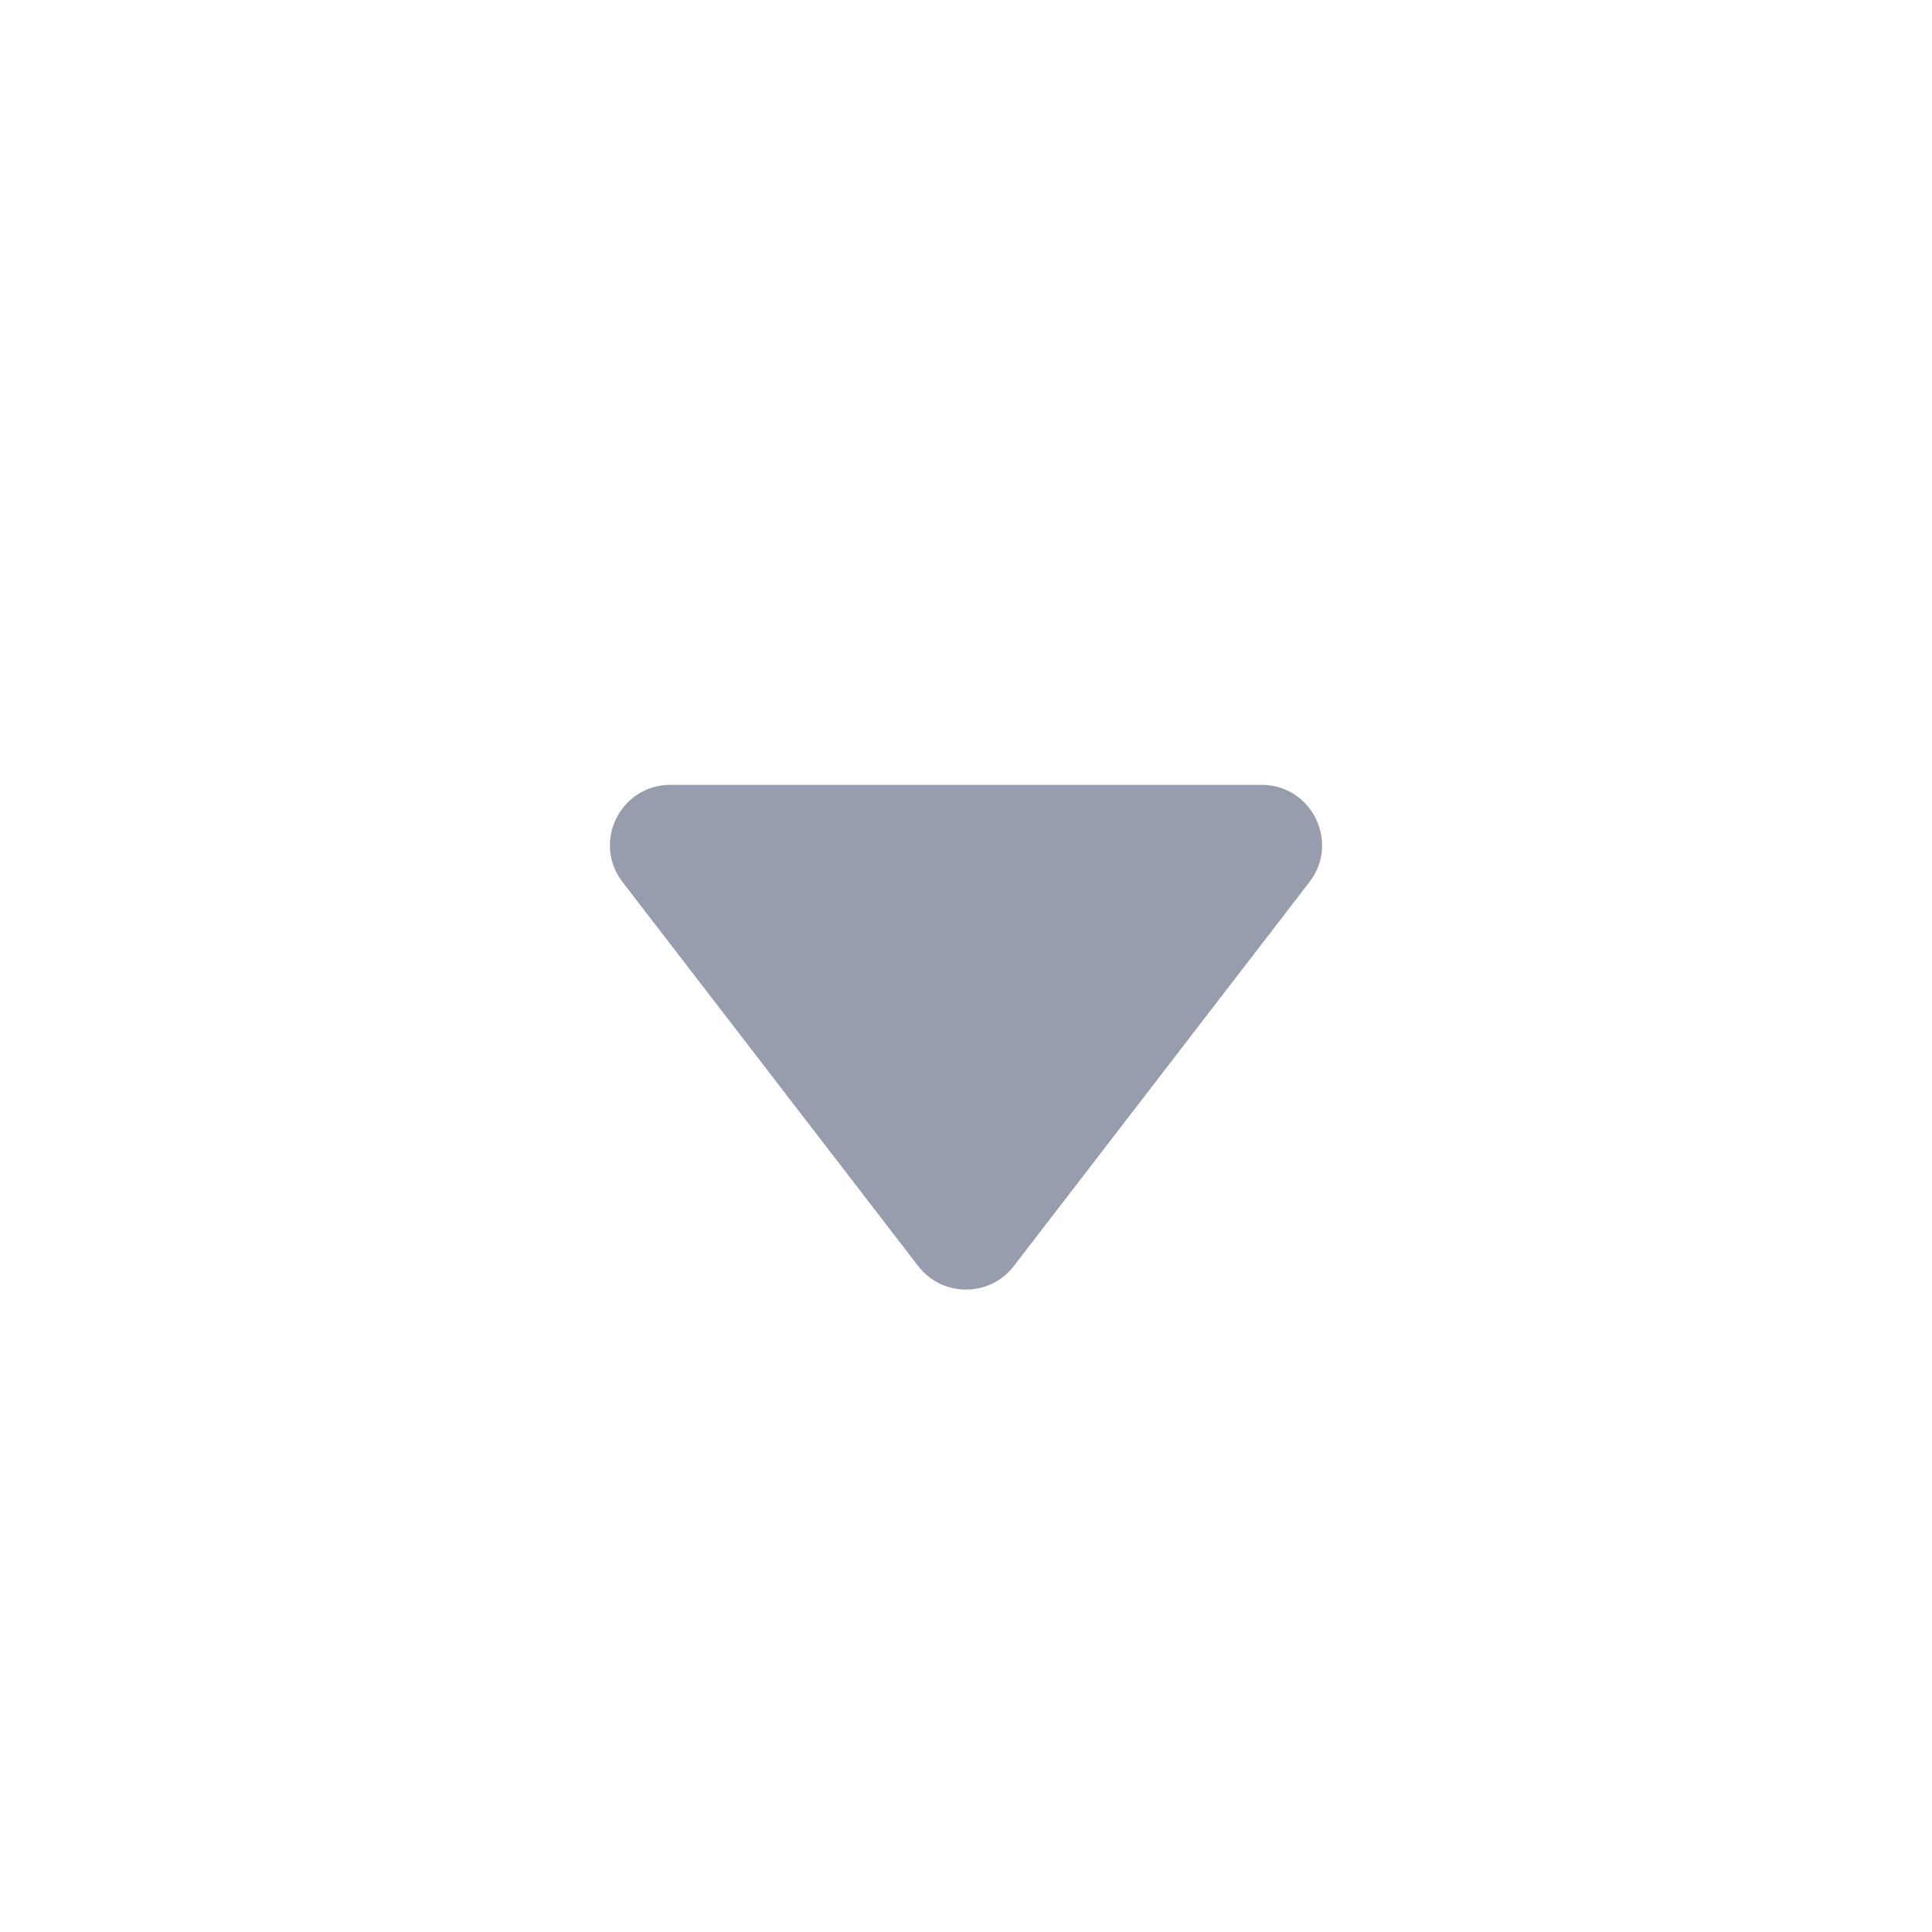 <svg width="16" height="16" viewBox="0 0 16 16" fill="none" xmlns="http://www.w3.org/2000/svg">
<path d="M7.604 10.485C7.804 10.745 8.196 10.745 8.396 10.485L10.844 7.305C11.098 6.976 10.863 6.5 10.448 6.5H5.552C5.137 6.5 4.902 6.976 5.156 7.305L7.604 10.485Z" fill="#989DAD"/>
</svg>
